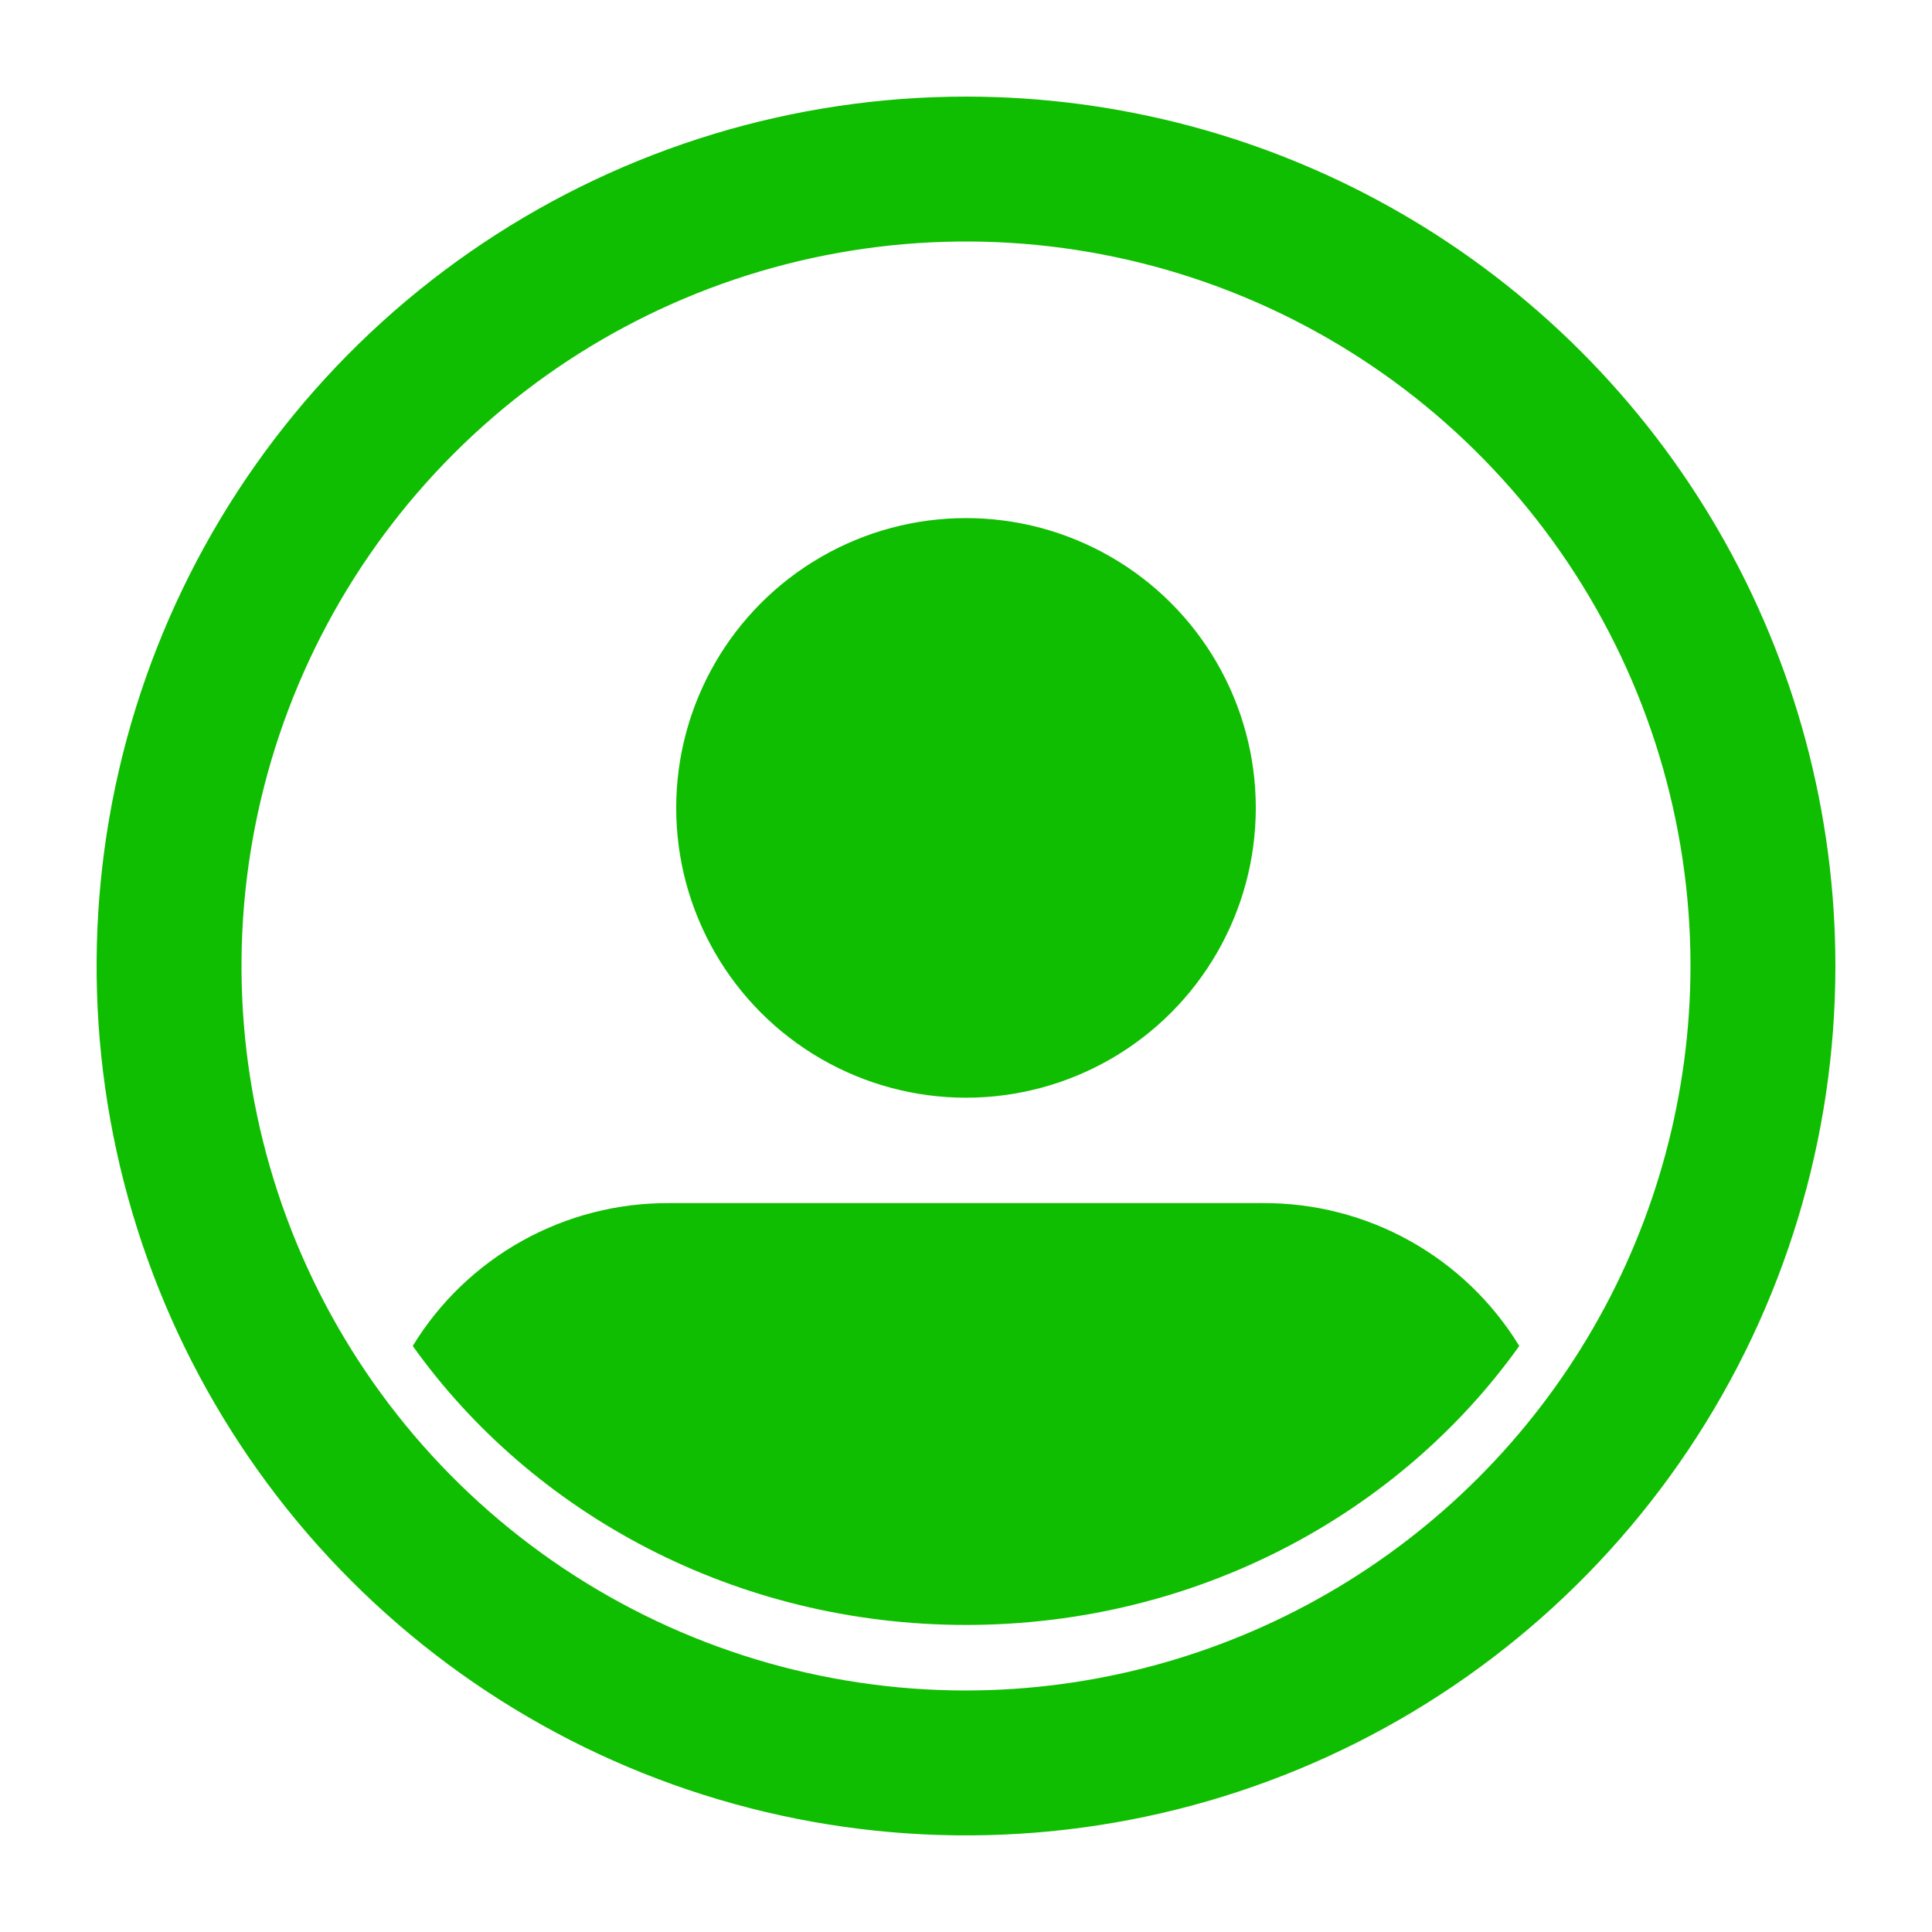 <svg id="Layer_1" data-name="Layer 1" xmlns="http://www.w3.org/2000/svg" xmlns:xlink="http://www.w3.org/1999/xlink" viewBox="0 0 300 300"><defs><style>.cls-1{fill:none;}.cls-2{clip-path:url(#clip-path);}.cls-3{clip-path:url(#clip-path-2);}.cls-4{fill:#0fbe00;}.cls-5{clip-path:url(#clip-path-3);}.cls-6{clip-path:url(#clip-path-5);}.cls-7{clip-path:url(#clip-path-7);}.cls-8{clip-path:url(#clip-path-8);}</style><clipPath id="clip-path"><circle class="cls-1" cx="150" cy="125.45" r="45"/></clipPath><clipPath id="clip-path-2"><rect class="cls-1" x="-2627.73" y="-6726.82" width="3387.27" height="7330.91"/></clipPath><clipPath id="clip-path-3"><path class="cls-1" d="M196.06,186.82H103.94A46.33,46.33,0,0,0,64.09,209c18.64,26.12,50.19,43.32,85.91,43.32s67.27-17.2,85.91-43.32A46.36,46.36,0,0,0,196.06,186.82Z"/></clipPath><clipPath id="clip-path-5"><path class="cls-1" d="M150,262.5A112.5,112.5,0,1,1,262.5,150,112.63,112.63,0,0,1,150,262.5ZM150,15A135,135,0,1,0,285,150,135,135,0,0,0,150,15Z"/></clipPath><clipPath id="clip-path-7"><path class="cls-1" d="M259.18,470.32q0,14.25,0,28.5,0,12.92,0,25.82c0,19.54,0,39.73,0,59.58a17.39,17.39,0,0,1-4.89,12.43,17.15,17.15,0,0,1-12.39,5q-58.36,0-116.73,0l-44.37,0H73.72c-5.33,0-10.66,0-16,0-9.78-.08-16.89-7.22-16.9-17,0-39.33,0-79.3,0-118V397.09c0-8.76,7.63-16.45,16.3-16.45H176.86q33.06,0,66.11,0a16.49,16.49,0,0,1,16.16,16.29q0,5.25,0,10.53C259.2,428.5,259.2,449.71,259.18,470.32Zm17.41,28.5q0-14.25,0-28.49c0-24.06,0-48.95-.05-73.43a33.92,33.92,0,0,0-10-23.91A33.2,33.2,0,0,0,243,363q-33.08,0-66.14,0H57.12c-18.27,0-33.7,15.61-33.72,34.07v69.58c0,38.68,0,78.66,0,118a34.63,34.63,0,0,0,9.92,24.56,32.15,32.15,0,0,0,5.12,4.23,34.57,34.57,0,0,0,17.14,5.75l1.88.07h0l.83.06c0,2.58,0,5,0,7.35,0,4.41,1.9,6.31,6.3,6.31H96.16c4.2,0,6.09-1.94,6.14-6.24,0-2.44,0-4.88,0-7.43h95.42c0,2.72-.05,5.32,0,7.91.1,3.74,2,5.72,5.69,5.74q16.2.06,32.41,0c3.78,0,5.74-2.05,5.82-5.89,0-2.49,0-5,0-7.81h.25c.9,0,1.81,0,2.7-.1a34.31,34.31,0,0,0,22-10.09,35.1,35.1,0,0,0,10-24.91c0-19.85,0-40,0-59.53Q276.6,511.75,276.59,498.82Z"/></clipPath><clipPath id="clip-path-8"><path class="cls-1" d="M190.47,492.39a6.15,6.15,0,0,1-6.12,6.19H141.7a22.11,22.11,0,0,1-43-8.65,22.43,22.43,0,0,1,22.65-21.19,22.18,22.18,0,0,1,20.34,15h42.65a6.15,6.15,0,0,1,6.12,6.19ZM120.83,538c-25.54,0-46.31-21-46.31-46.87s20.78-46.86,46.31-46.86a46.42,46.42,0,0,1,44.27,33.15h-12a35.44,35.44,0,1,0,0,27.43h12A46.45,46.45,0,0,1,120.83,538Zm117.79,1.62c-5.79-.08-9.49-3.79-9.51-9.58s0-11.71,0-17.56c0-11.32,1.63-13.1,12.91-13.64,1.94-.09,2.75-.69,2.71-2.75-.11-4.82,0-9.63,0-14.44,0-5.89,0-5.89-5.76-6.12-6.38-.27-9.83-3.89-9.83-10.32,0-7,0-14,0-21,0-5.75,3.72-9.55,9.43-9.69,1.86,0,3.71,0,5.94,0,.09-1.32.21-2.23.21-3.15q0-14.26,0-28.54c0-5.47-2.1-7.55-7.51-7.55q-87.08,0-174.14,0c-5.71,0-7.78,2.13-7.78,8q0,87.81,0,175.62c0,6,2,8.13,8,8.13H237.36c5.12,0,7.31-2.23,7.33-7.45q0-18.36,0-36.69c0-1-.14-2-.24-3.23C242.31,539.64,240.46,539.66,238.62,539.64Z"/></clipPath></defs><g class="cls-2"><g class="cls-3"><rect class="cls-4" x="64.09" y="39.55" width="171.82" height="171.82"/></g></g><g class="cls-5"><g class="cls-3"><rect class="cls-4" x="23.18" y="145.91" width="253.64" height="147.27"/></g></g><g class="cls-6"><g class="cls-3"><rect class="cls-4" x="-25.91" y="-25.91" width="351.82" height="351.82"/></g></g></svg>